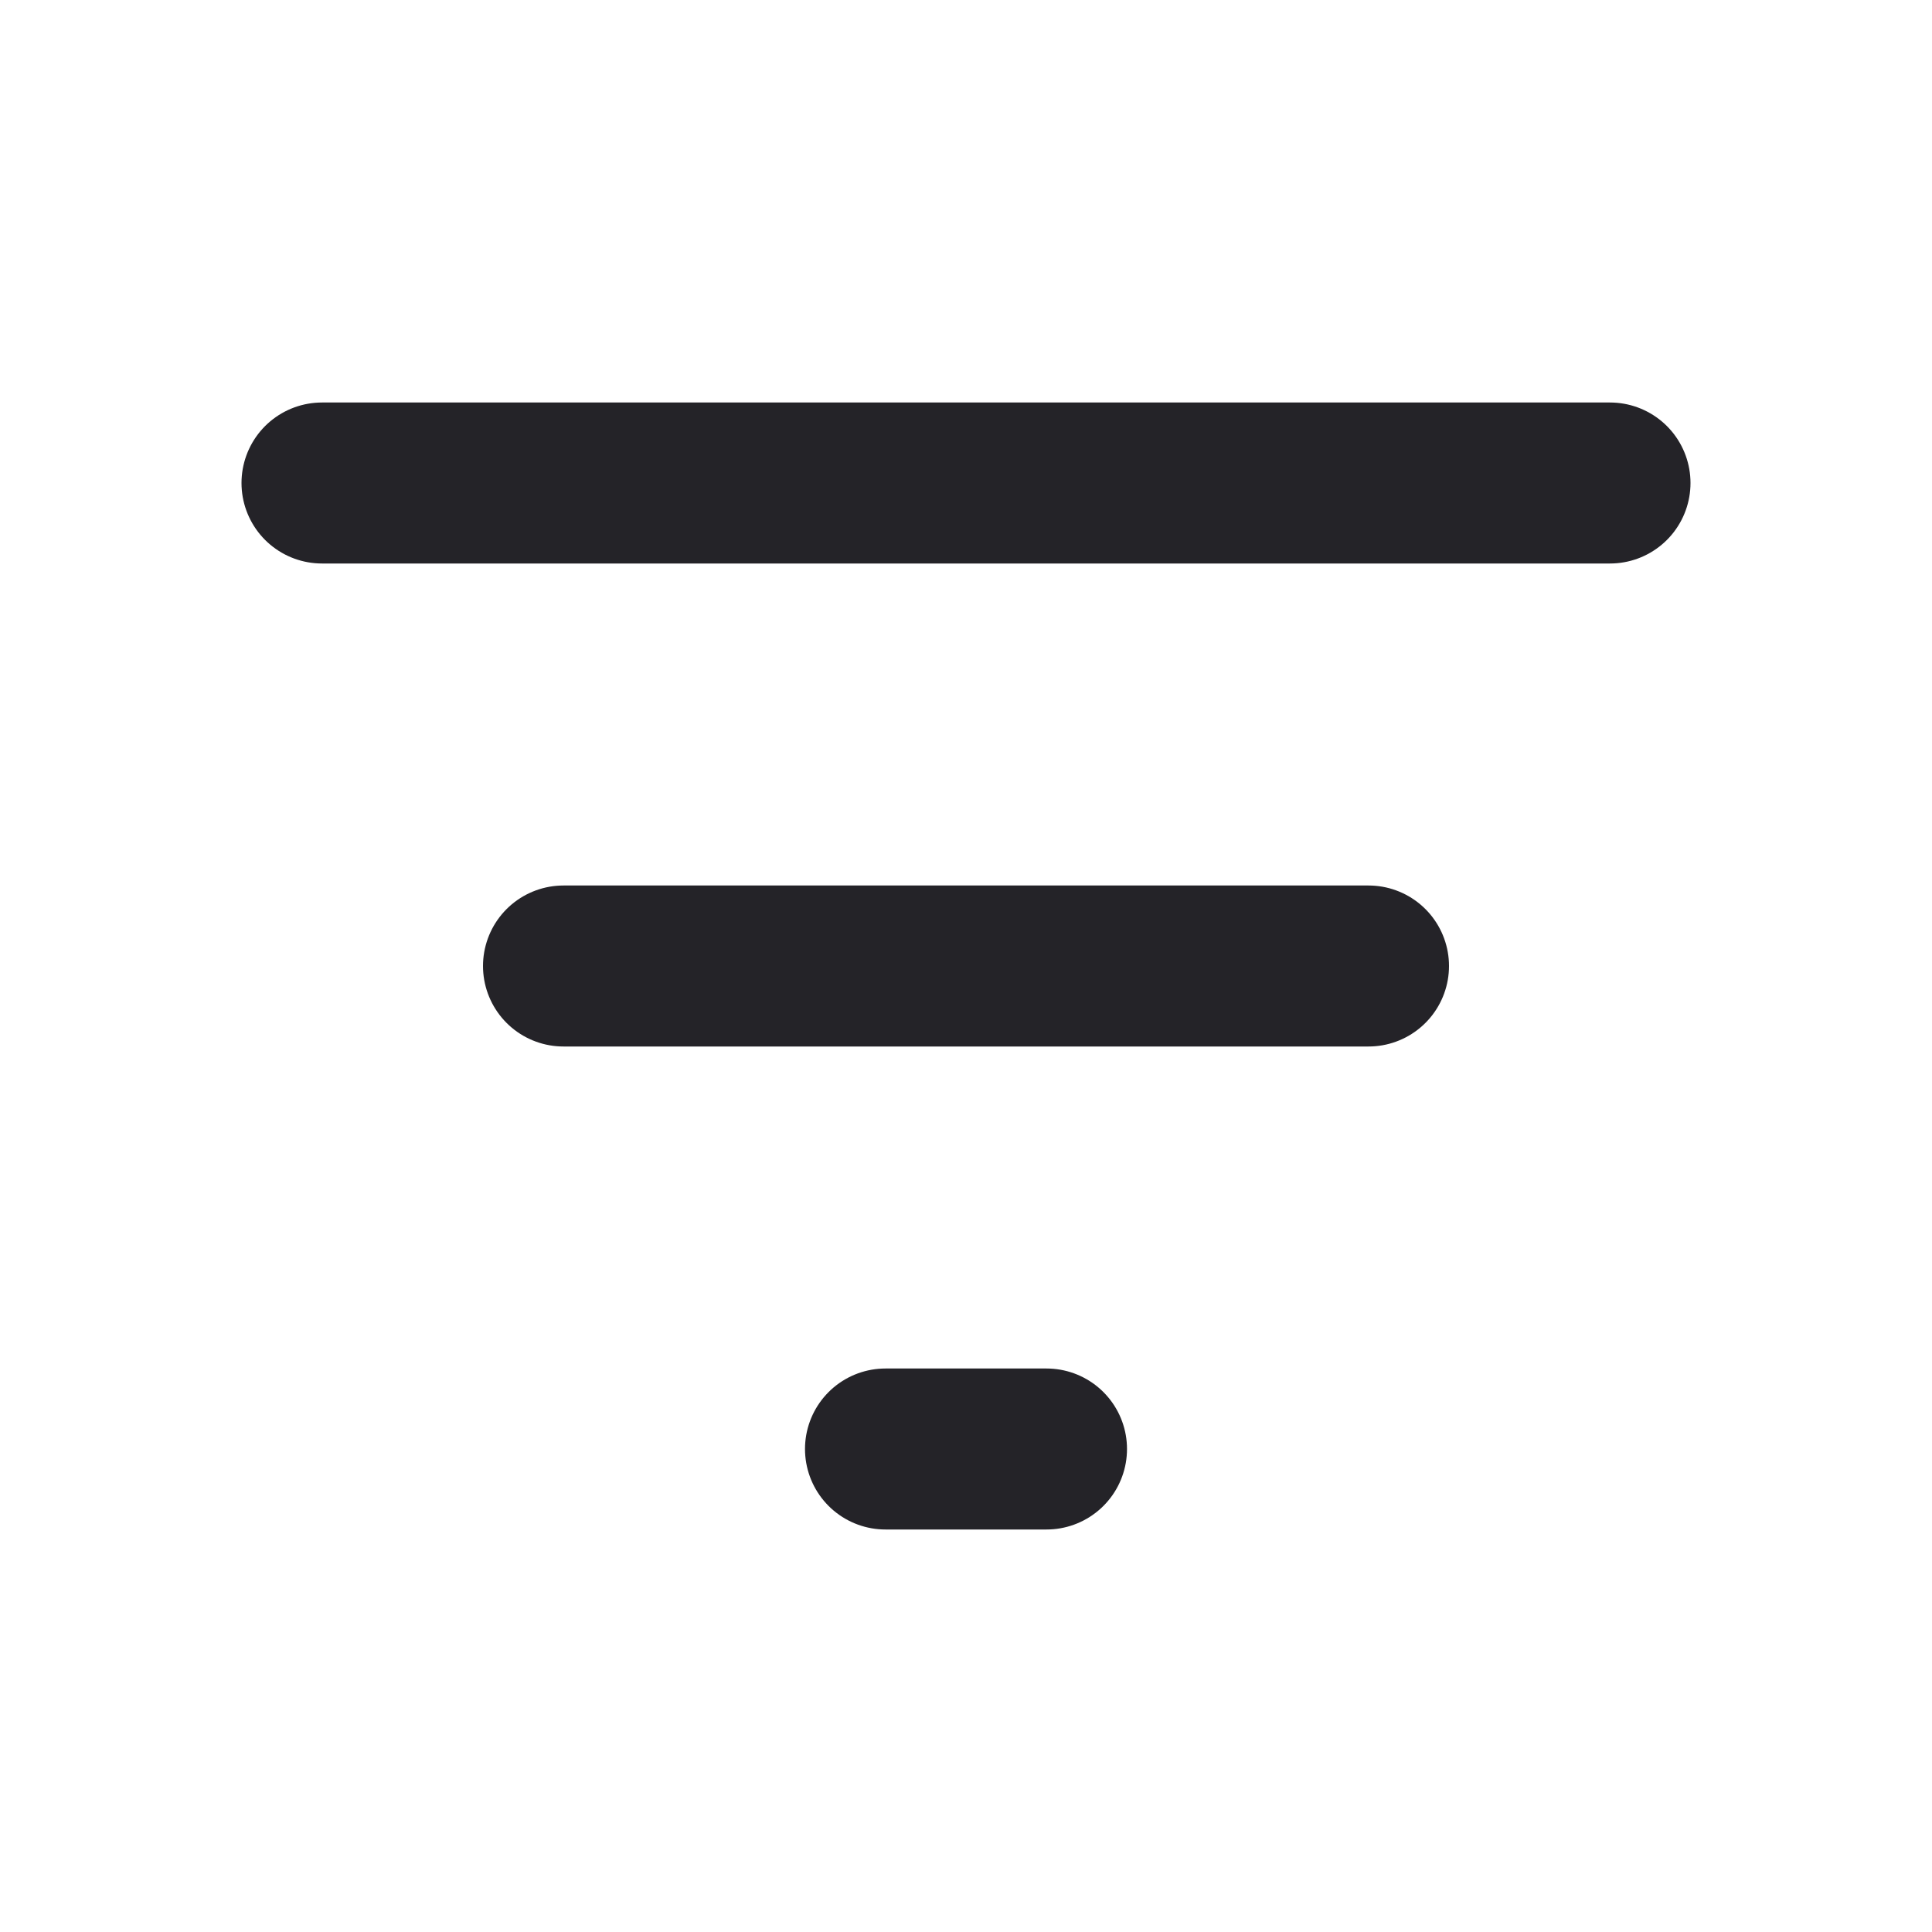 <svg width="24" height="24" viewBox="0 0 24 24" fill="none" xmlns="http://www.w3.org/2000/svg">
<path d="M4 6H20M7 12H17M11 18H13" stroke="#242328" stroke-width="2" stroke-linecap="round" stroke-linejoin="round"/>
</svg>
